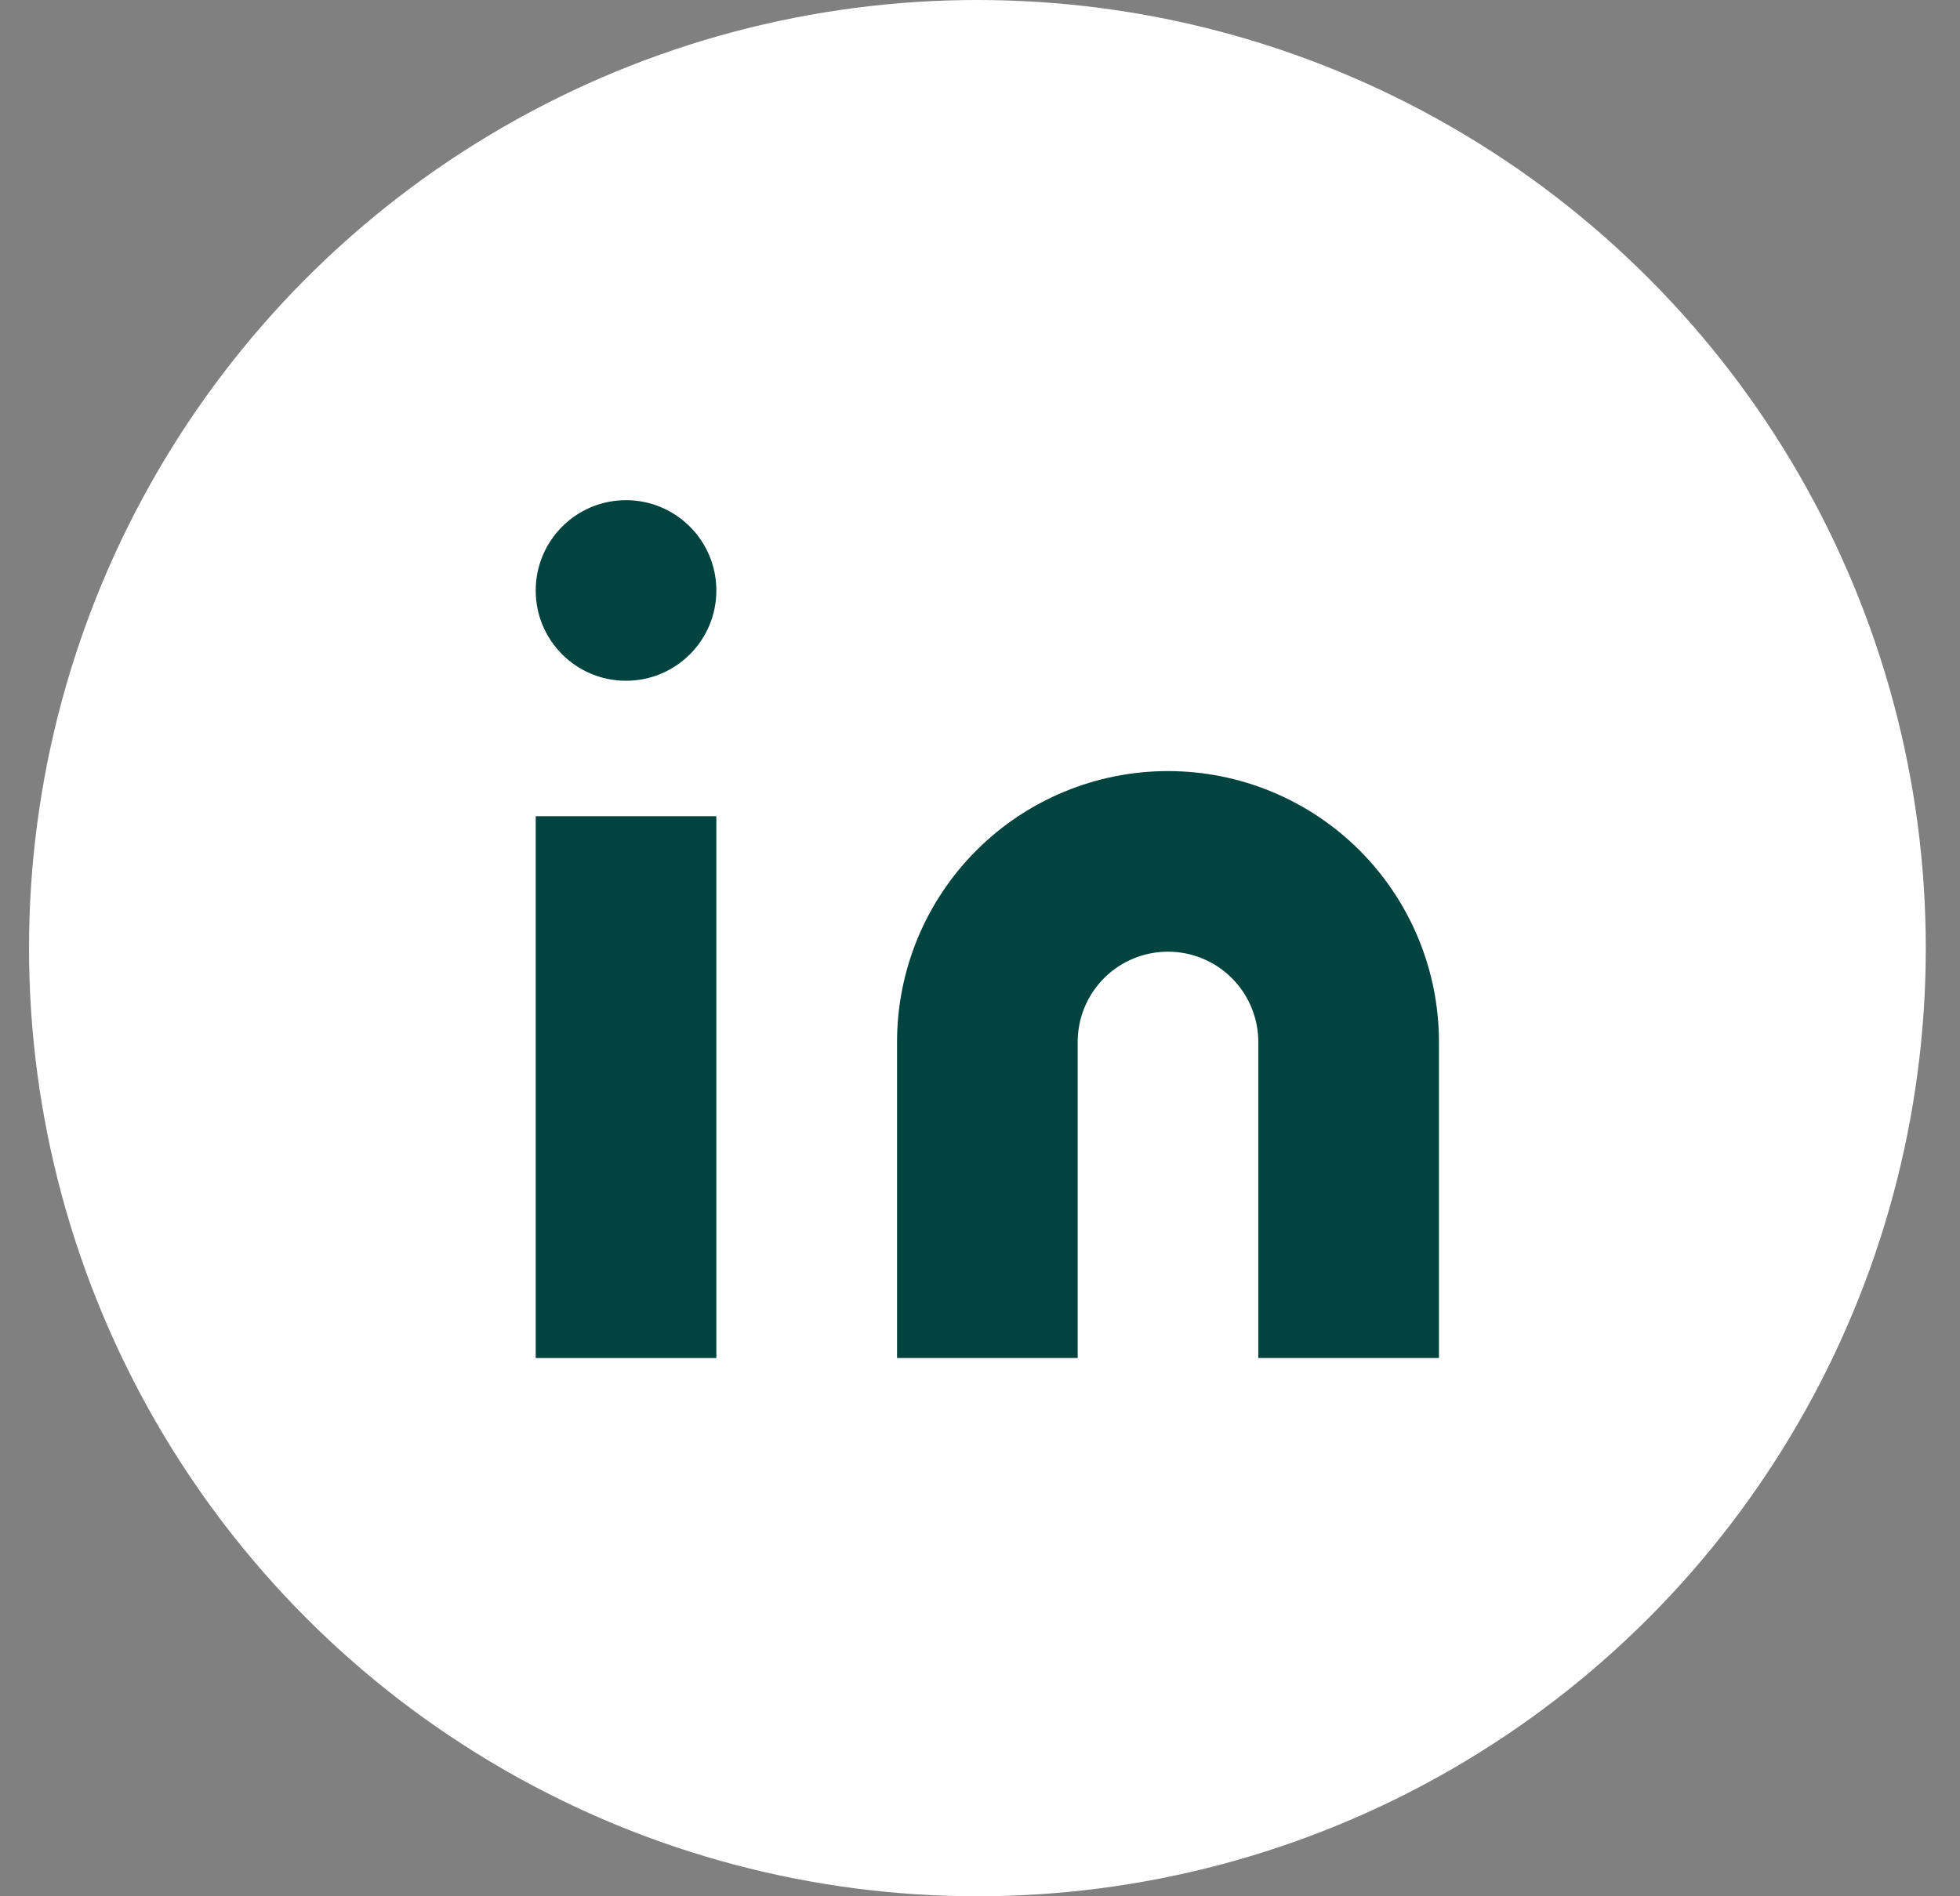 <svg width="31" height="30" viewBox="0 0 31 30" fill="none" xmlns="http://www.w3.org/2000/svg">
<rect x="0" y="0" width="31" height="30" fill="#808080" stroke="none"/>
<circle cx="15.459" cy="15" r="15" fill="white"/>
<path d="M18.473 12.199C19.61 12.199 20.7 12.65 21.504 13.454C22.307 14.258 22.759 15.348 22.759 16.484V21.484H19.902V16.484C19.902 16.106 19.751 15.742 19.483 15.474C19.215 15.206 18.852 15.056 18.473 15.056C18.094 15.056 17.731 15.206 17.463 15.474C17.195 15.742 17.045 16.106 17.045 16.484V21.484H14.188V16.484C14.188 15.348 14.639 14.258 15.443 13.454C16.247 12.65 17.337 12.199 18.473 12.199V12.199Z" fill="#00433F"/>
<path d="M11.33 12.913H8.473V21.485H11.33V12.913Z" fill="#00433F"/>
<path d="M9.901 10.77C10.69 10.77 11.33 10.131 11.33 9.342C11.33 8.553 10.69 7.913 9.901 7.913C9.112 7.913 8.473 8.553 8.473 9.342C8.473 10.131 9.112 10.77 9.901 10.77Z" fill="#00433F"/>
</svg>
